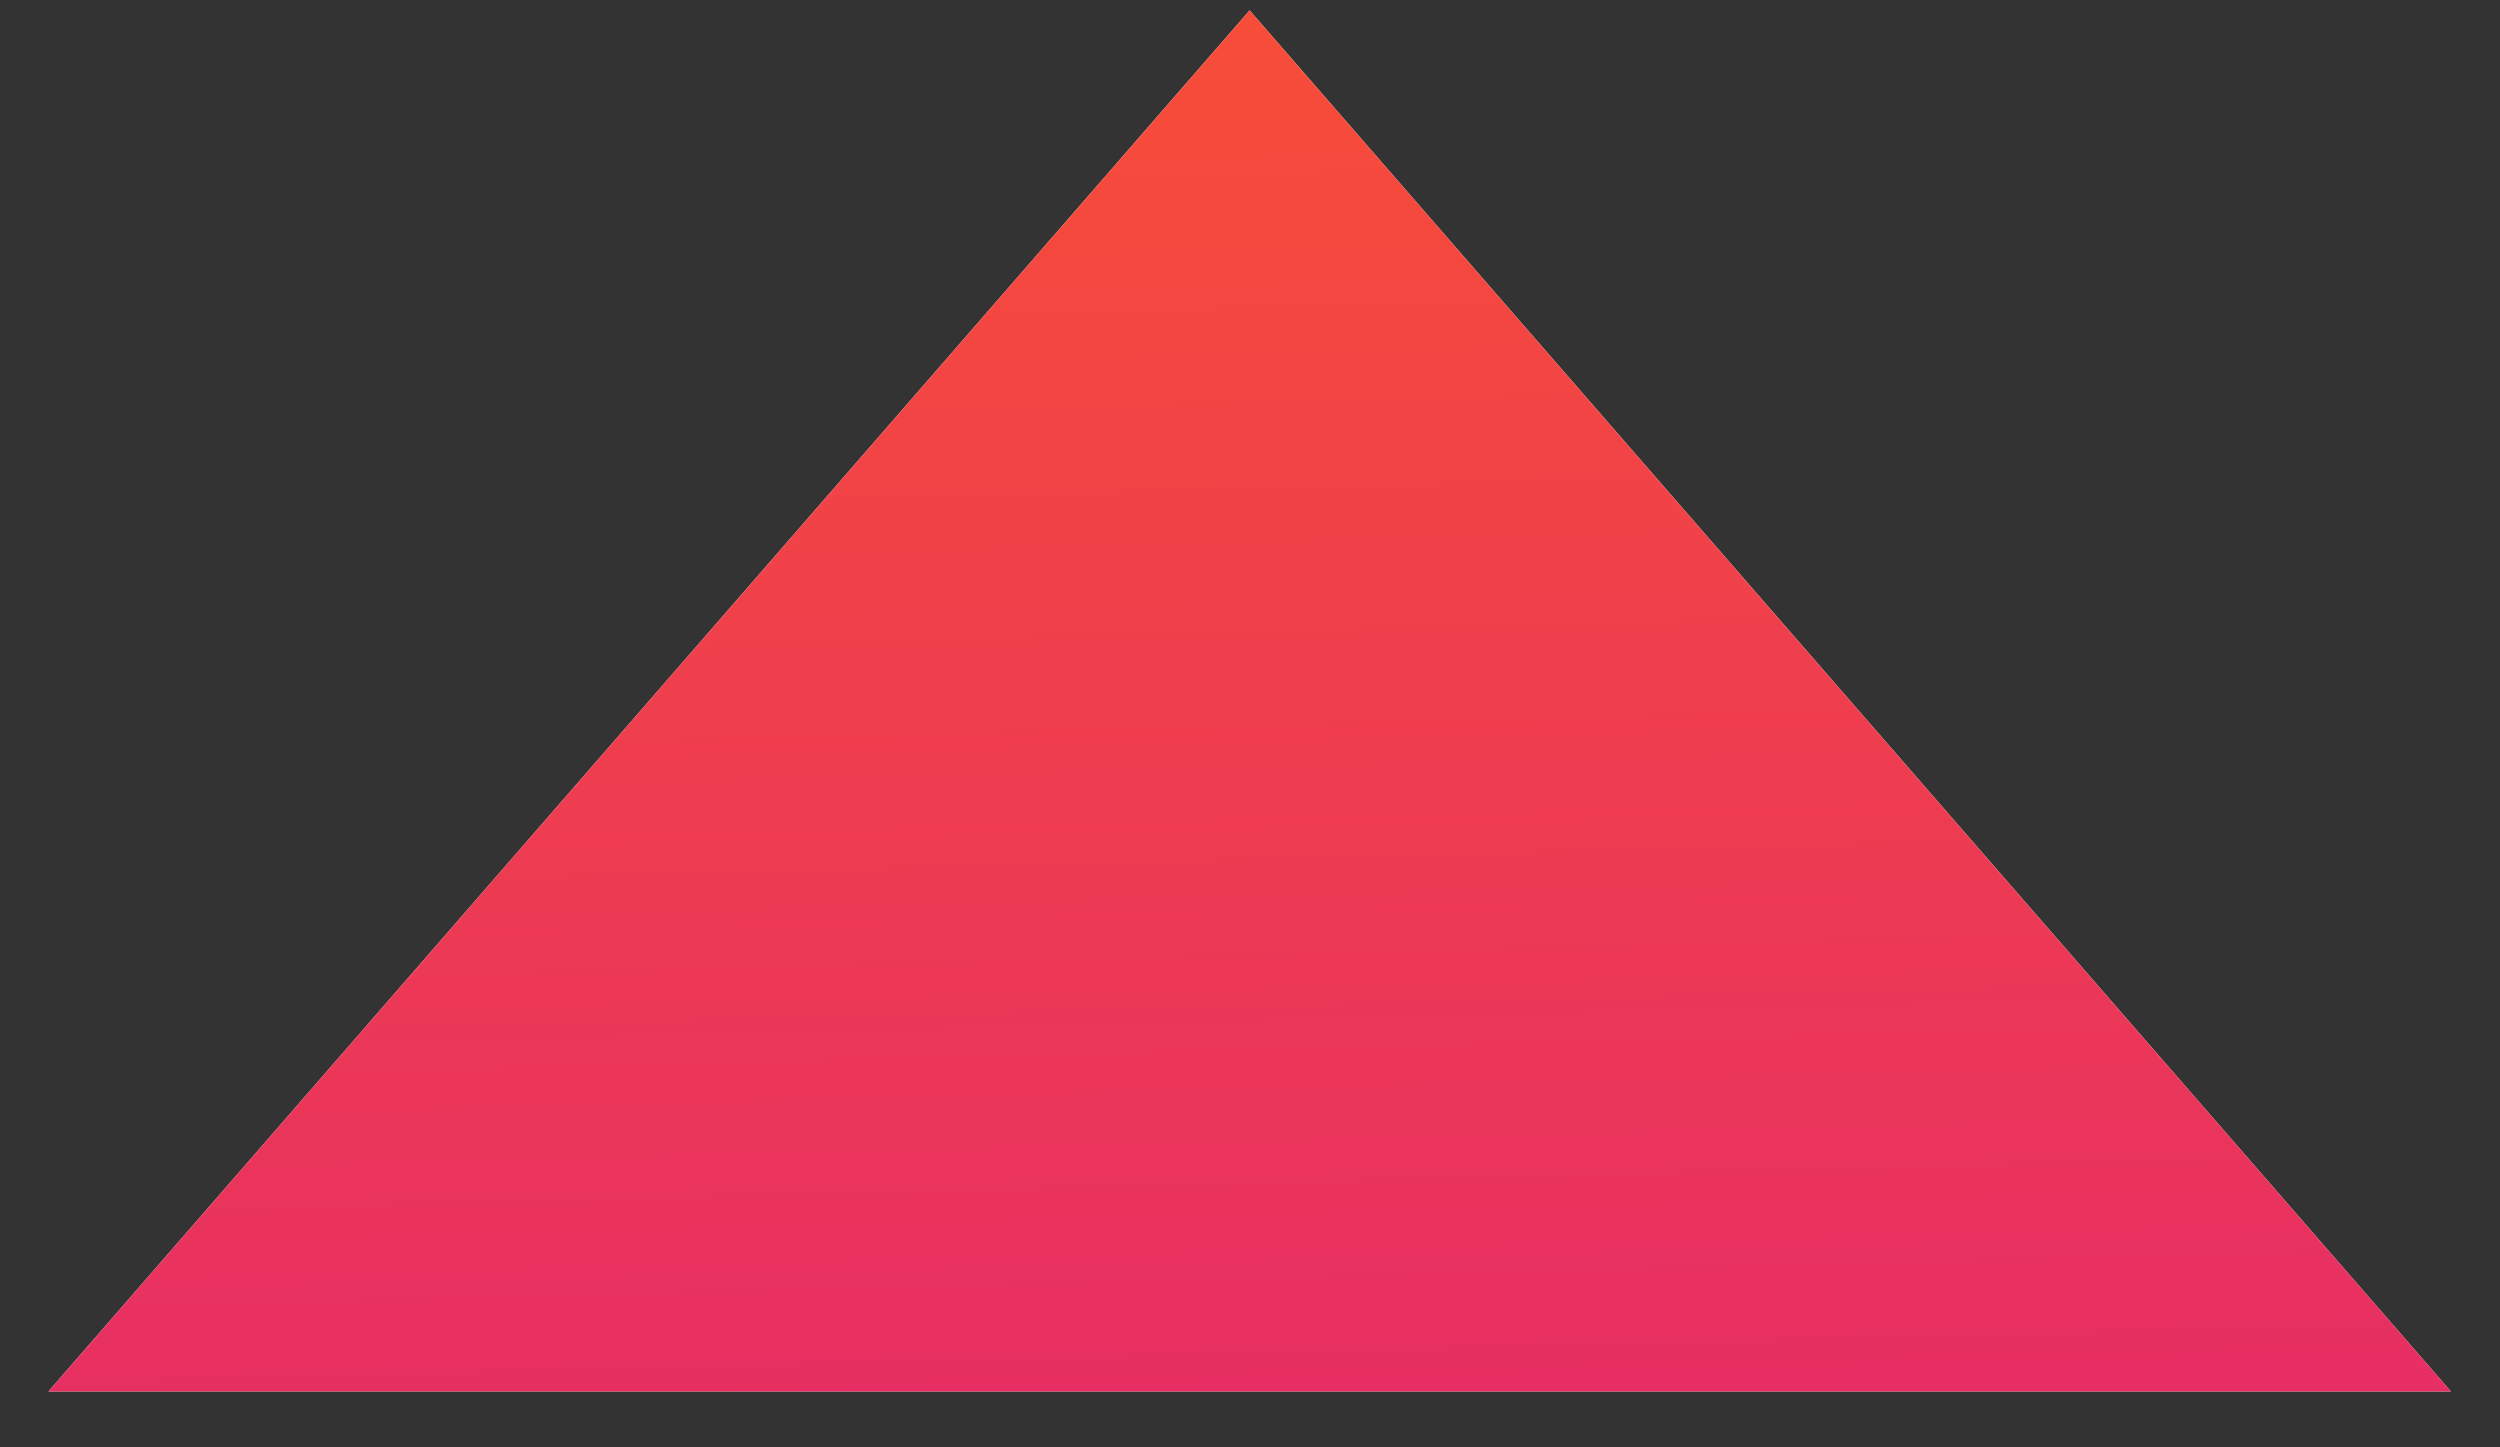 <svg xmlns="http://www.w3.org/2000/svg" width="19" height="11" viewBox="0 0 19 11"><rect x="0" y="0" width="19" height="11" fill="#333333" stroke="none"/><defs><linearGradient id="ewcua" x1="9.63" x2="9.37" y1="10.58" y2=".08" gradientUnits="userSpaceOnUse"><stop offset="0" stop-color="#e72f63"/><stop offset="1" stop-color="#f74d38"/></linearGradient></defs><g><g><path fill="#fff" d="M9.497.079L.368 10.575h18.259z"/><path fill="url(#ewcua)" d="M9.497.079L.368 10.575h18.259z"/></g></g></svg>